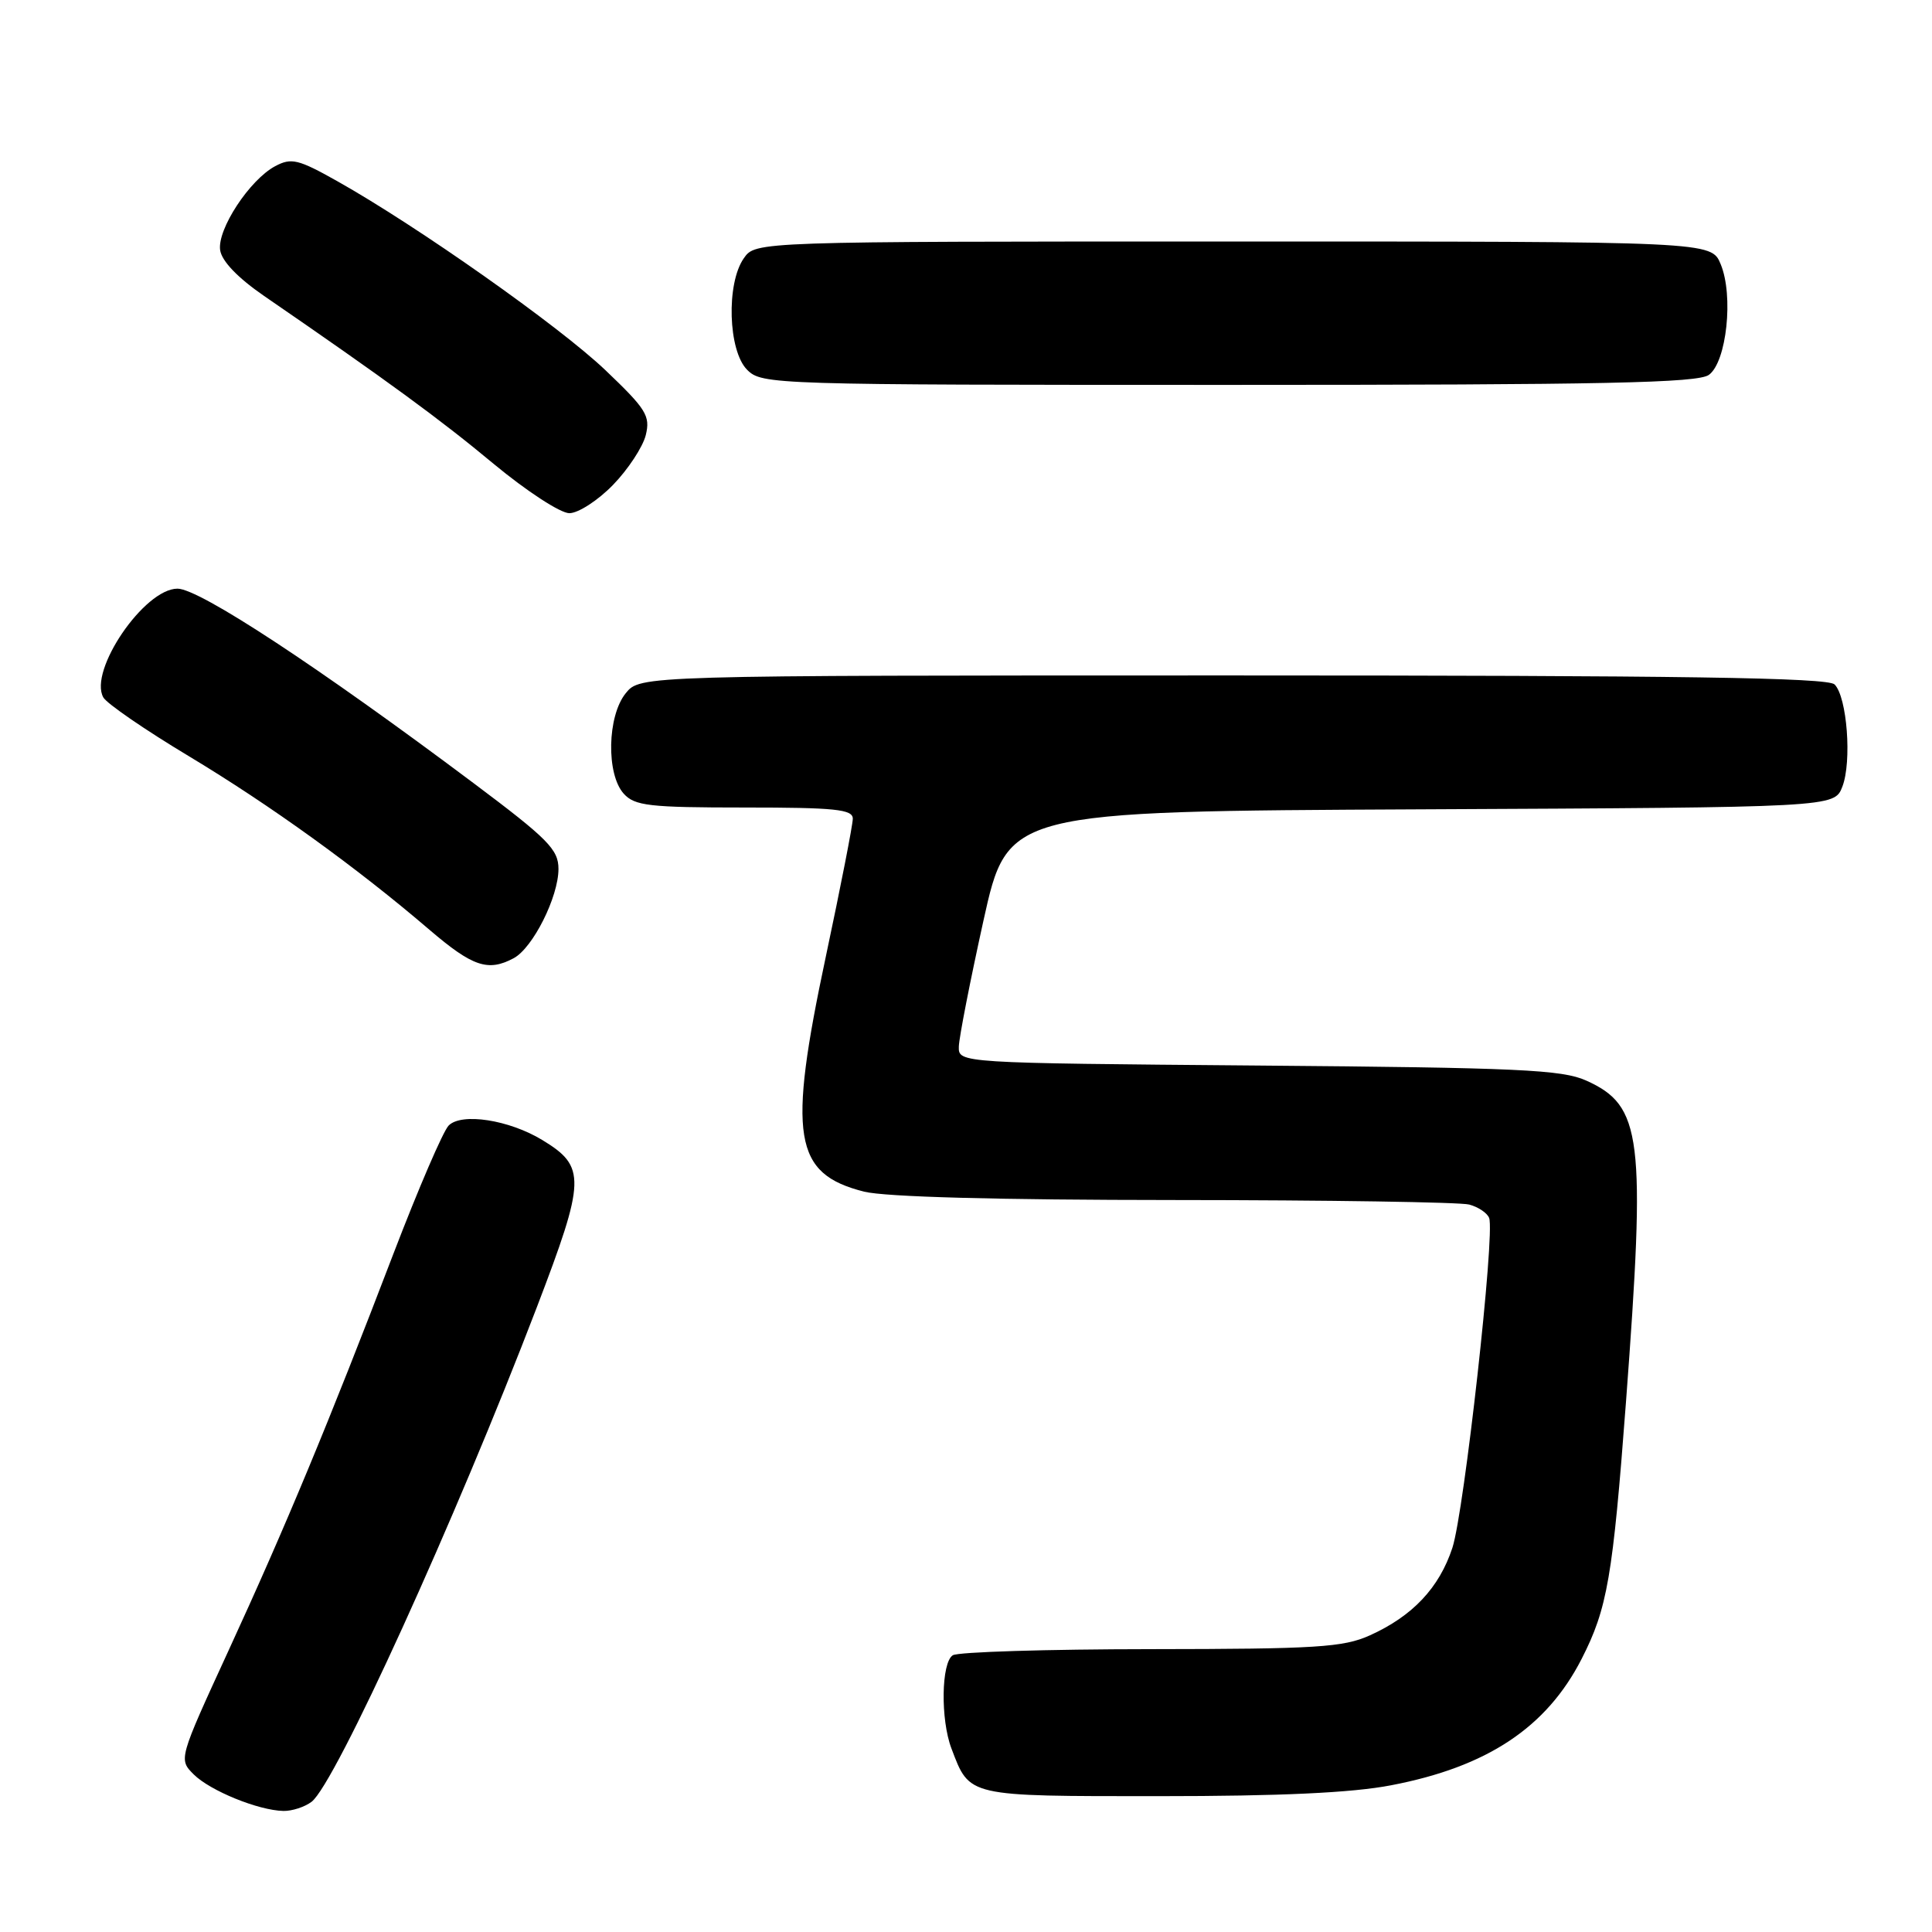 <?xml version="1.0" encoding="UTF-8" standalone="no"?>
<!DOCTYPE svg PUBLIC "-//W3C//DTD SVG 1.1//EN" "http://www.w3.org/Graphics/SVG/1.1/DTD/svg11.dtd" >
<svg xmlns="http://www.w3.org/2000/svg" xmlns:xlink="http://www.w3.org/1999/xlink" version="1.1" viewBox="0 0 256 256">
 <g >
 <path fill="currentColor"
d=" M 41.28 238.75 C 44.40 236.41 60.35 201.39 71.12 173.25 C 77.61 156.28 77.67 154.59 71.86 151.06 C 67.45 148.38 61.16 147.41 59.45 149.14 C 58.71 149.89 55.43 157.52 52.14 166.10 C 43.58 188.48 37.85 202.27 30.29 218.69 C 23.66 233.11 23.66 233.11 25.67 235.12 C 27.84 237.28 34.23 239.89 37.56 239.96 C 38.69 239.98 40.37 239.44 41.28 238.75 Z  M 184.32 236.56 C 197.05 234.13 204.92 228.91 209.57 219.82 C 212.99 213.13 213.70 209.00 215.45 185.78 C 218.09 150.57 217.59 146.52 210.18 143.18 C 206.99 141.74 201.20 141.47 166.75 141.19 C 127.00 140.86 127.00 140.86 127.05 138.68 C 127.08 137.48 128.55 129.97 130.31 122.00 C 133.52 107.50 133.52 107.50 188.29 107.24 C 243.06 106.98 243.06 106.98 244.12 104.24 C 245.40 100.93 244.75 92.35 243.09 90.69 C 242.19 89.79 222.79 89.50 163.36 89.50 C 84.82 89.50 84.82 89.50 82.91 91.86 C 80.46 94.89 80.31 102.58 82.65 105.17 C 84.11 106.78 86.03 107.00 98.65 107.00 C 110.65 107.00 113.00 107.24 113.00 108.48 C 113.00 109.29 111.39 117.51 109.43 126.73 C 104.35 150.62 105.15 155.54 114.50 157.90 C 117.30 158.60 132.22 159.00 155.69 159.01 C 175.94 159.02 193.48 159.29 194.68 159.61 C 195.88 159.93 197.07 160.73 197.32 161.39 C 198.12 163.47 194.01 200.31 192.45 205.09 C 190.71 210.39 187.18 214.14 181.50 216.70 C 177.99 218.28 174.42 218.50 152.50 218.52 C 138.75 218.53 126.94 218.89 126.25 219.33 C 124.72 220.30 124.61 227.84 126.07 231.68 C 128.51 238.11 128.04 238.00 153.57 238.00 C 169.62 238.00 179.15 237.56 184.32 236.56 Z  M 68.06 126.97 C 70.61 125.61 74.00 118.84 74.00 115.14 C 74.00 112.56 72.62 111.17 62.75 103.77 C 42.16 88.34 26.42 78.00 23.52 78.00 C 19.12 78.00 11.71 88.87 13.69 92.41 C 14.14 93.22 19.23 96.72 25.01 100.19 C 35.85 106.71 47.29 114.96 56.94 123.23 C 62.63 128.09 64.67 128.78 68.06 126.97 Z  M 81.23 64.25 C 83.23 62.19 85.18 59.22 85.57 57.65 C 86.19 55.10 85.63 54.21 80.21 49.04 C 74.06 43.19 55.32 29.98 44.68 24.00 C 39.51 21.09 38.60 20.88 36.46 22.02 C 33.07 23.83 28.77 30.39 29.17 33.14 C 29.38 34.60 31.50 36.81 35.00 39.22 C 51.28 50.41 58.32 55.56 65.42 61.47 C 69.75 65.06 74.25 68.00 75.44 68.00 C 76.62 68.00 79.23 66.31 81.23 64.25 Z  M 226.44 49.67 C 228.79 47.95 229.73 39.18 228.00 35.01 C 226.76 32.00 226.76 32.00 163.44 32.00 C 100.11 32.00 100.11 32.00 98.56 34.22 C 96.21 37.57 96.48 46.48 99.00 49.00 C 100.96 50.96 102.33 51.00 162.81 51.00 C 212.71 51.00 224.97 50.74 226.44 49.67 Z "/>
</g>
</svg>